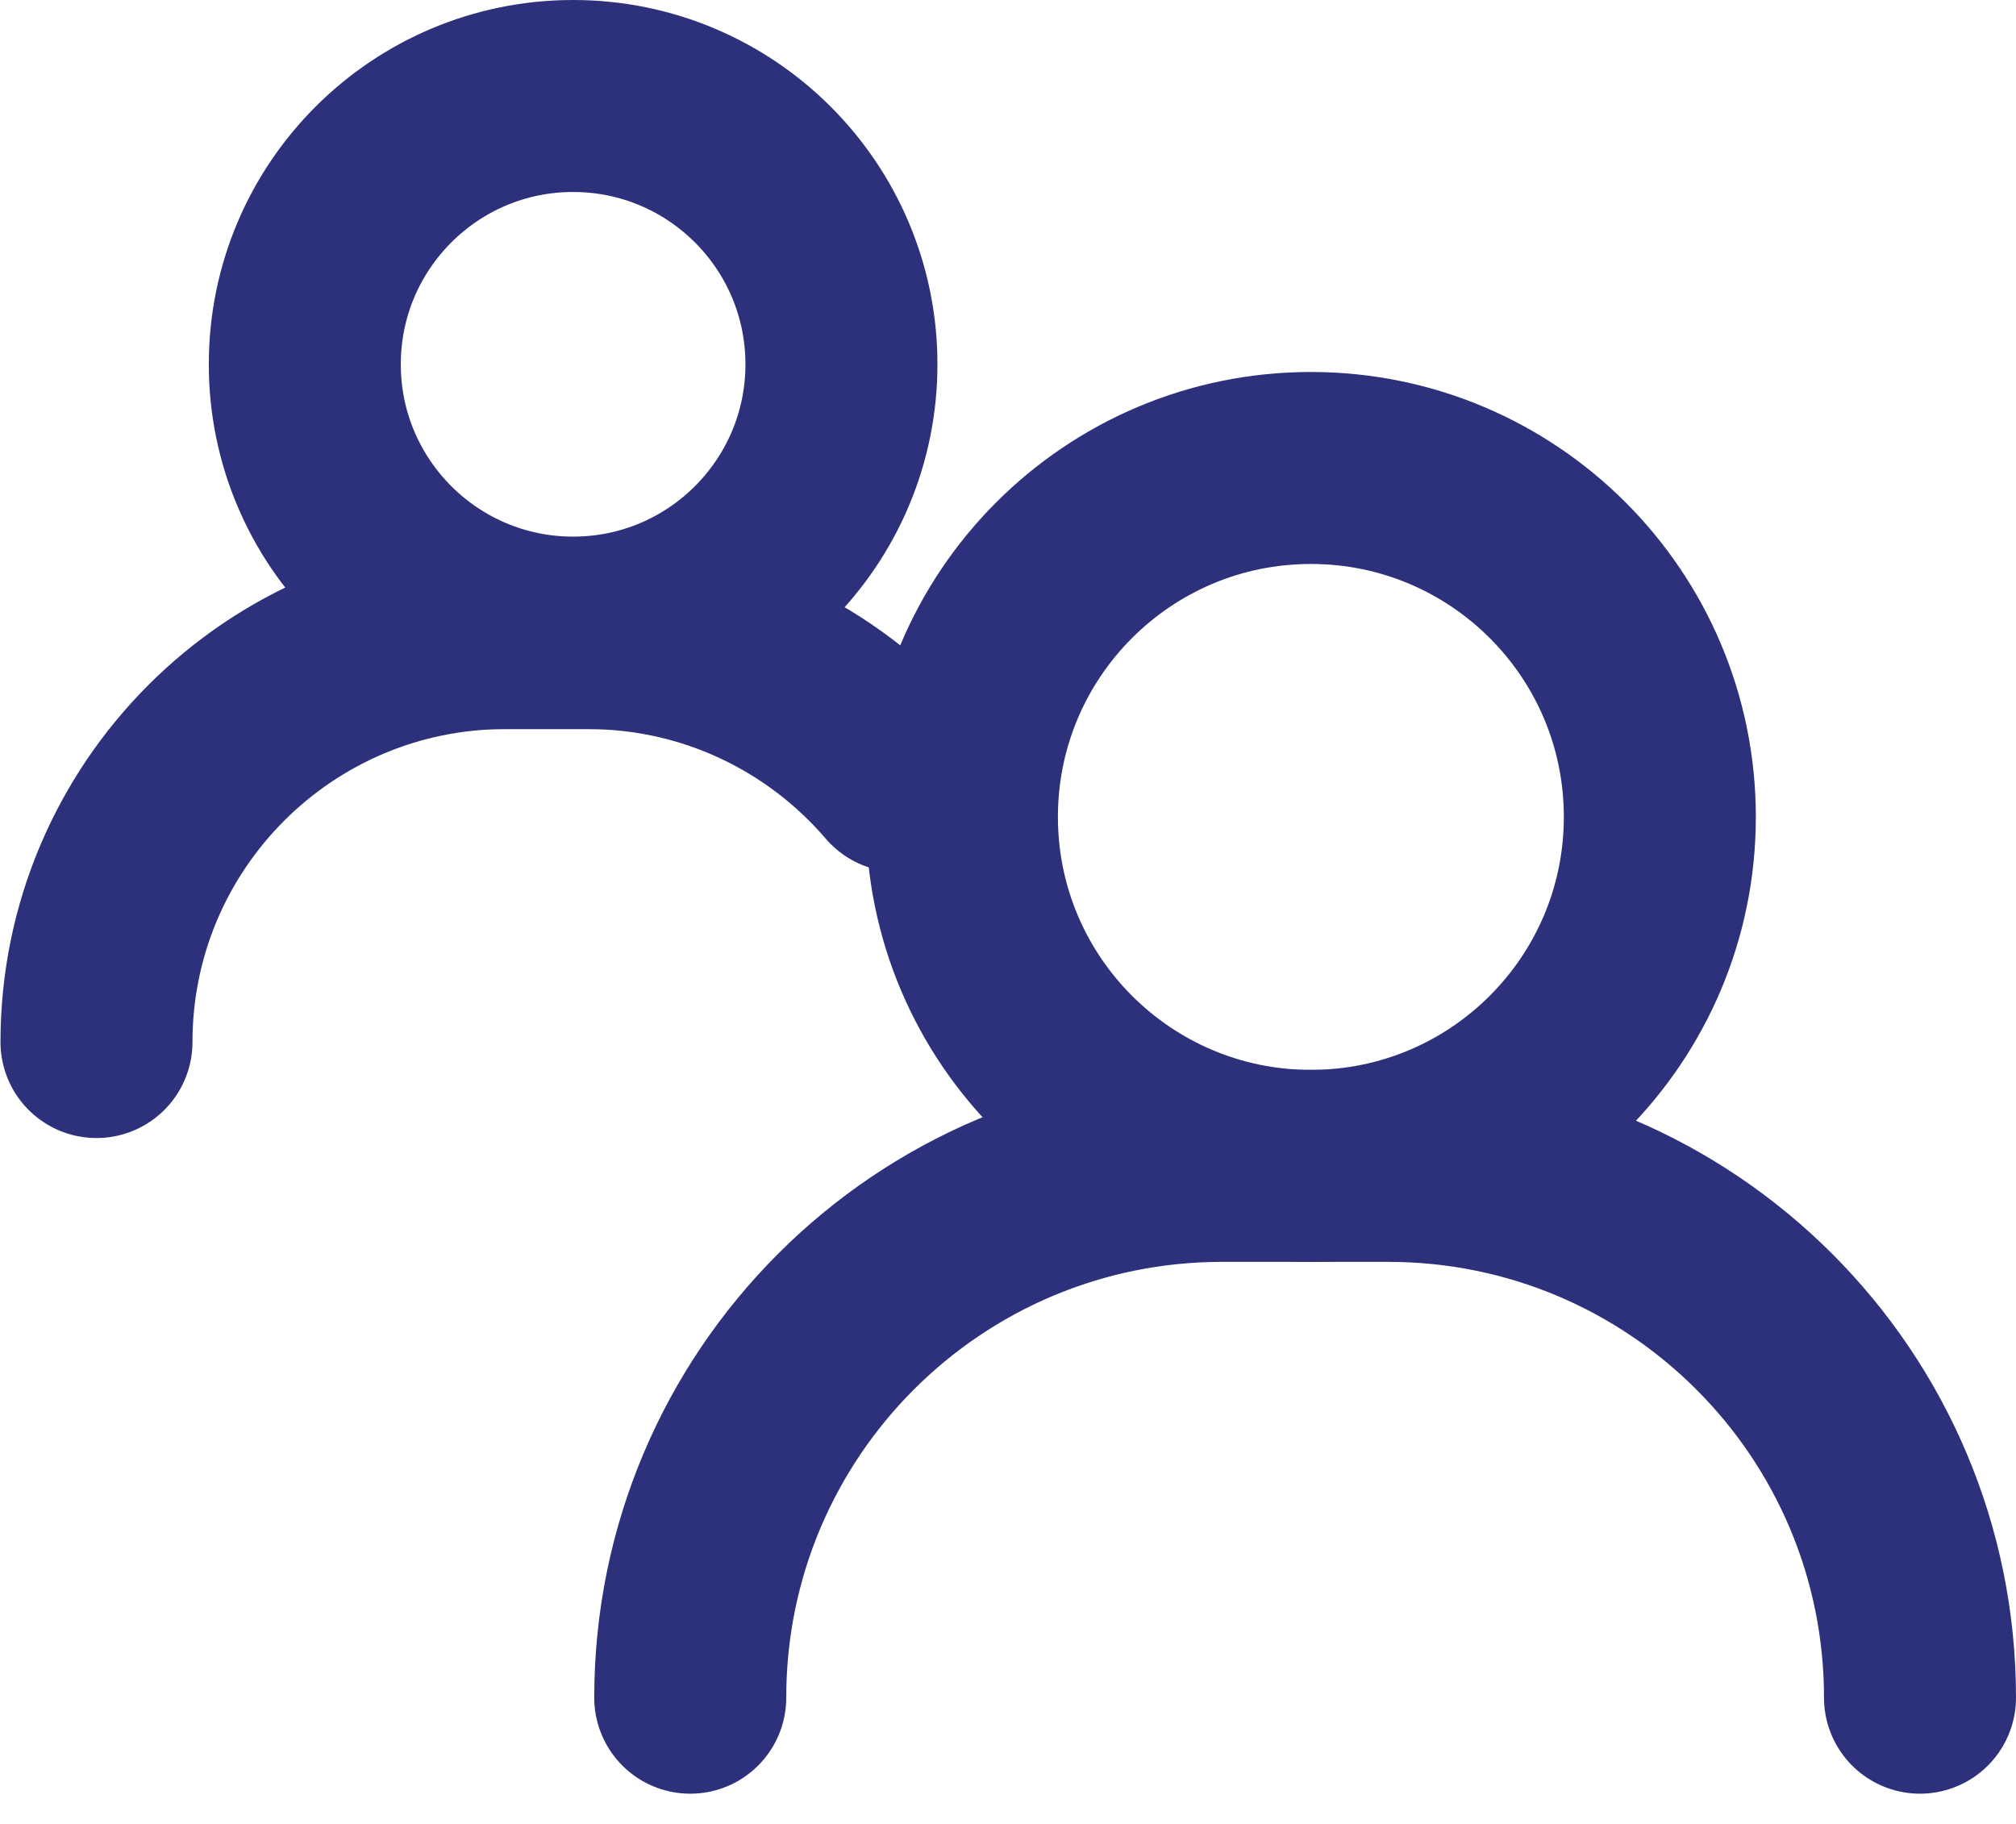 <svg width="42" height="38" viewBox="0 0 42 38" fill="none" xmlns="http://www.w3.org/2000/svg">
<g clip-path="url(#clip0_384_377)">
<path d="M27.31 24.29C31.325 24.29 34.58 21.035 34.58 17.02C34.58 13.005 31.325 9.75 27.31 9.75C23.295 9.75 20.04 13.005 20.04 17.02C20.04 21.035 23.295 24.29 27.31 24.29Z" stroke="#2D317B" stroke-width="4" stroke-linecap="round" stroke-linejoin="round"/>
<path d="M40 35.37C40 29.25 35.04 24.29 28.92 24.29H25.46C19.34 24.29 14.38 29.25 14.38 35.37" stroke="#2D317B" stroke-width="4" stroke-linecap="round" stroke-linejoin="round"/>
<path d="M11.94 13.18C15.027 13.18 17.53 10.677 17.53 7.59C17.53 4.503 15.027 2 11.94 2C8.853 2 6.35 4.503 6.35 7.59C6.35 10.677 8.853 13.18 11.94 13.18Z" stroke="#2D317B" stroke-width="4" stroke-linecap="round" stroke-linejoin="round"/>
<path d="M13.19 13.19H10.53C5.82 13.19 2.01 17.01 2.01 21.71" stroke="#2D317B" stroke-width="4" stroke-linecap="round" stroke-linejoin="round"/>
<path d="M9.59 13.19H12.25C14.84 13.19 17.16 14.35 18.72 16.17" stroke="#2D317B" stroke-width="4" stroke-linecap="round" stroke-linejoin="round"/>
</g>
<defs>
<clipPath id="clip0_384_377">
<rect width="42" height="37.37" fill="white"/>
</clipPath>
</defs>
</svg>
